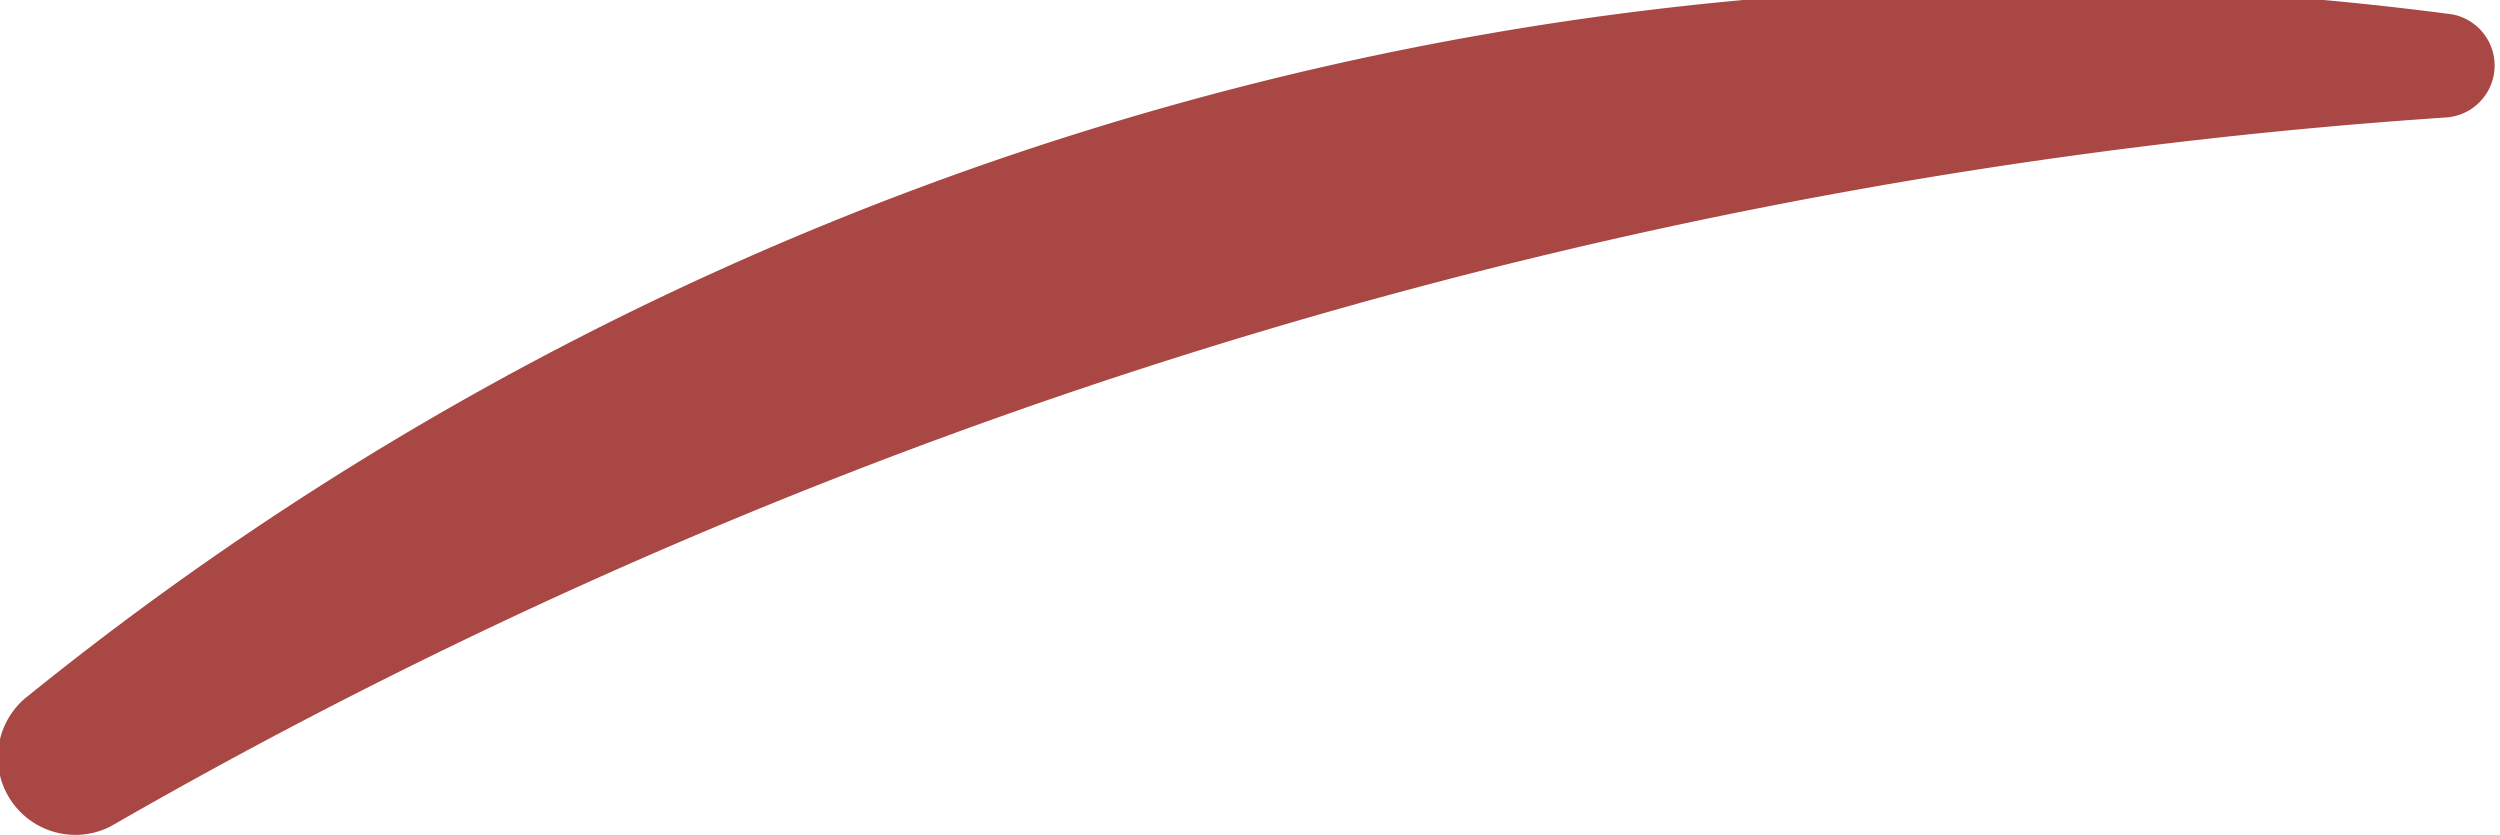 <svg xmlns="http://www.w3.org/2000/svg" width="2.257" height="0.754" viewBox="0 0 2.257 0.754"><defs><style>.a{fill:#a84743;}</style></defs><path class="a" d="M743.255,264.435a2.88,2.88,0,0,0-2.192.618.07.07,0,0,0,.078.115,4.883,4.883,0,0,1,2.109-.64A.047.047,0,0,0,743.255,264.435Z" transform="translate(-741.041 -264.422)"/></svg>